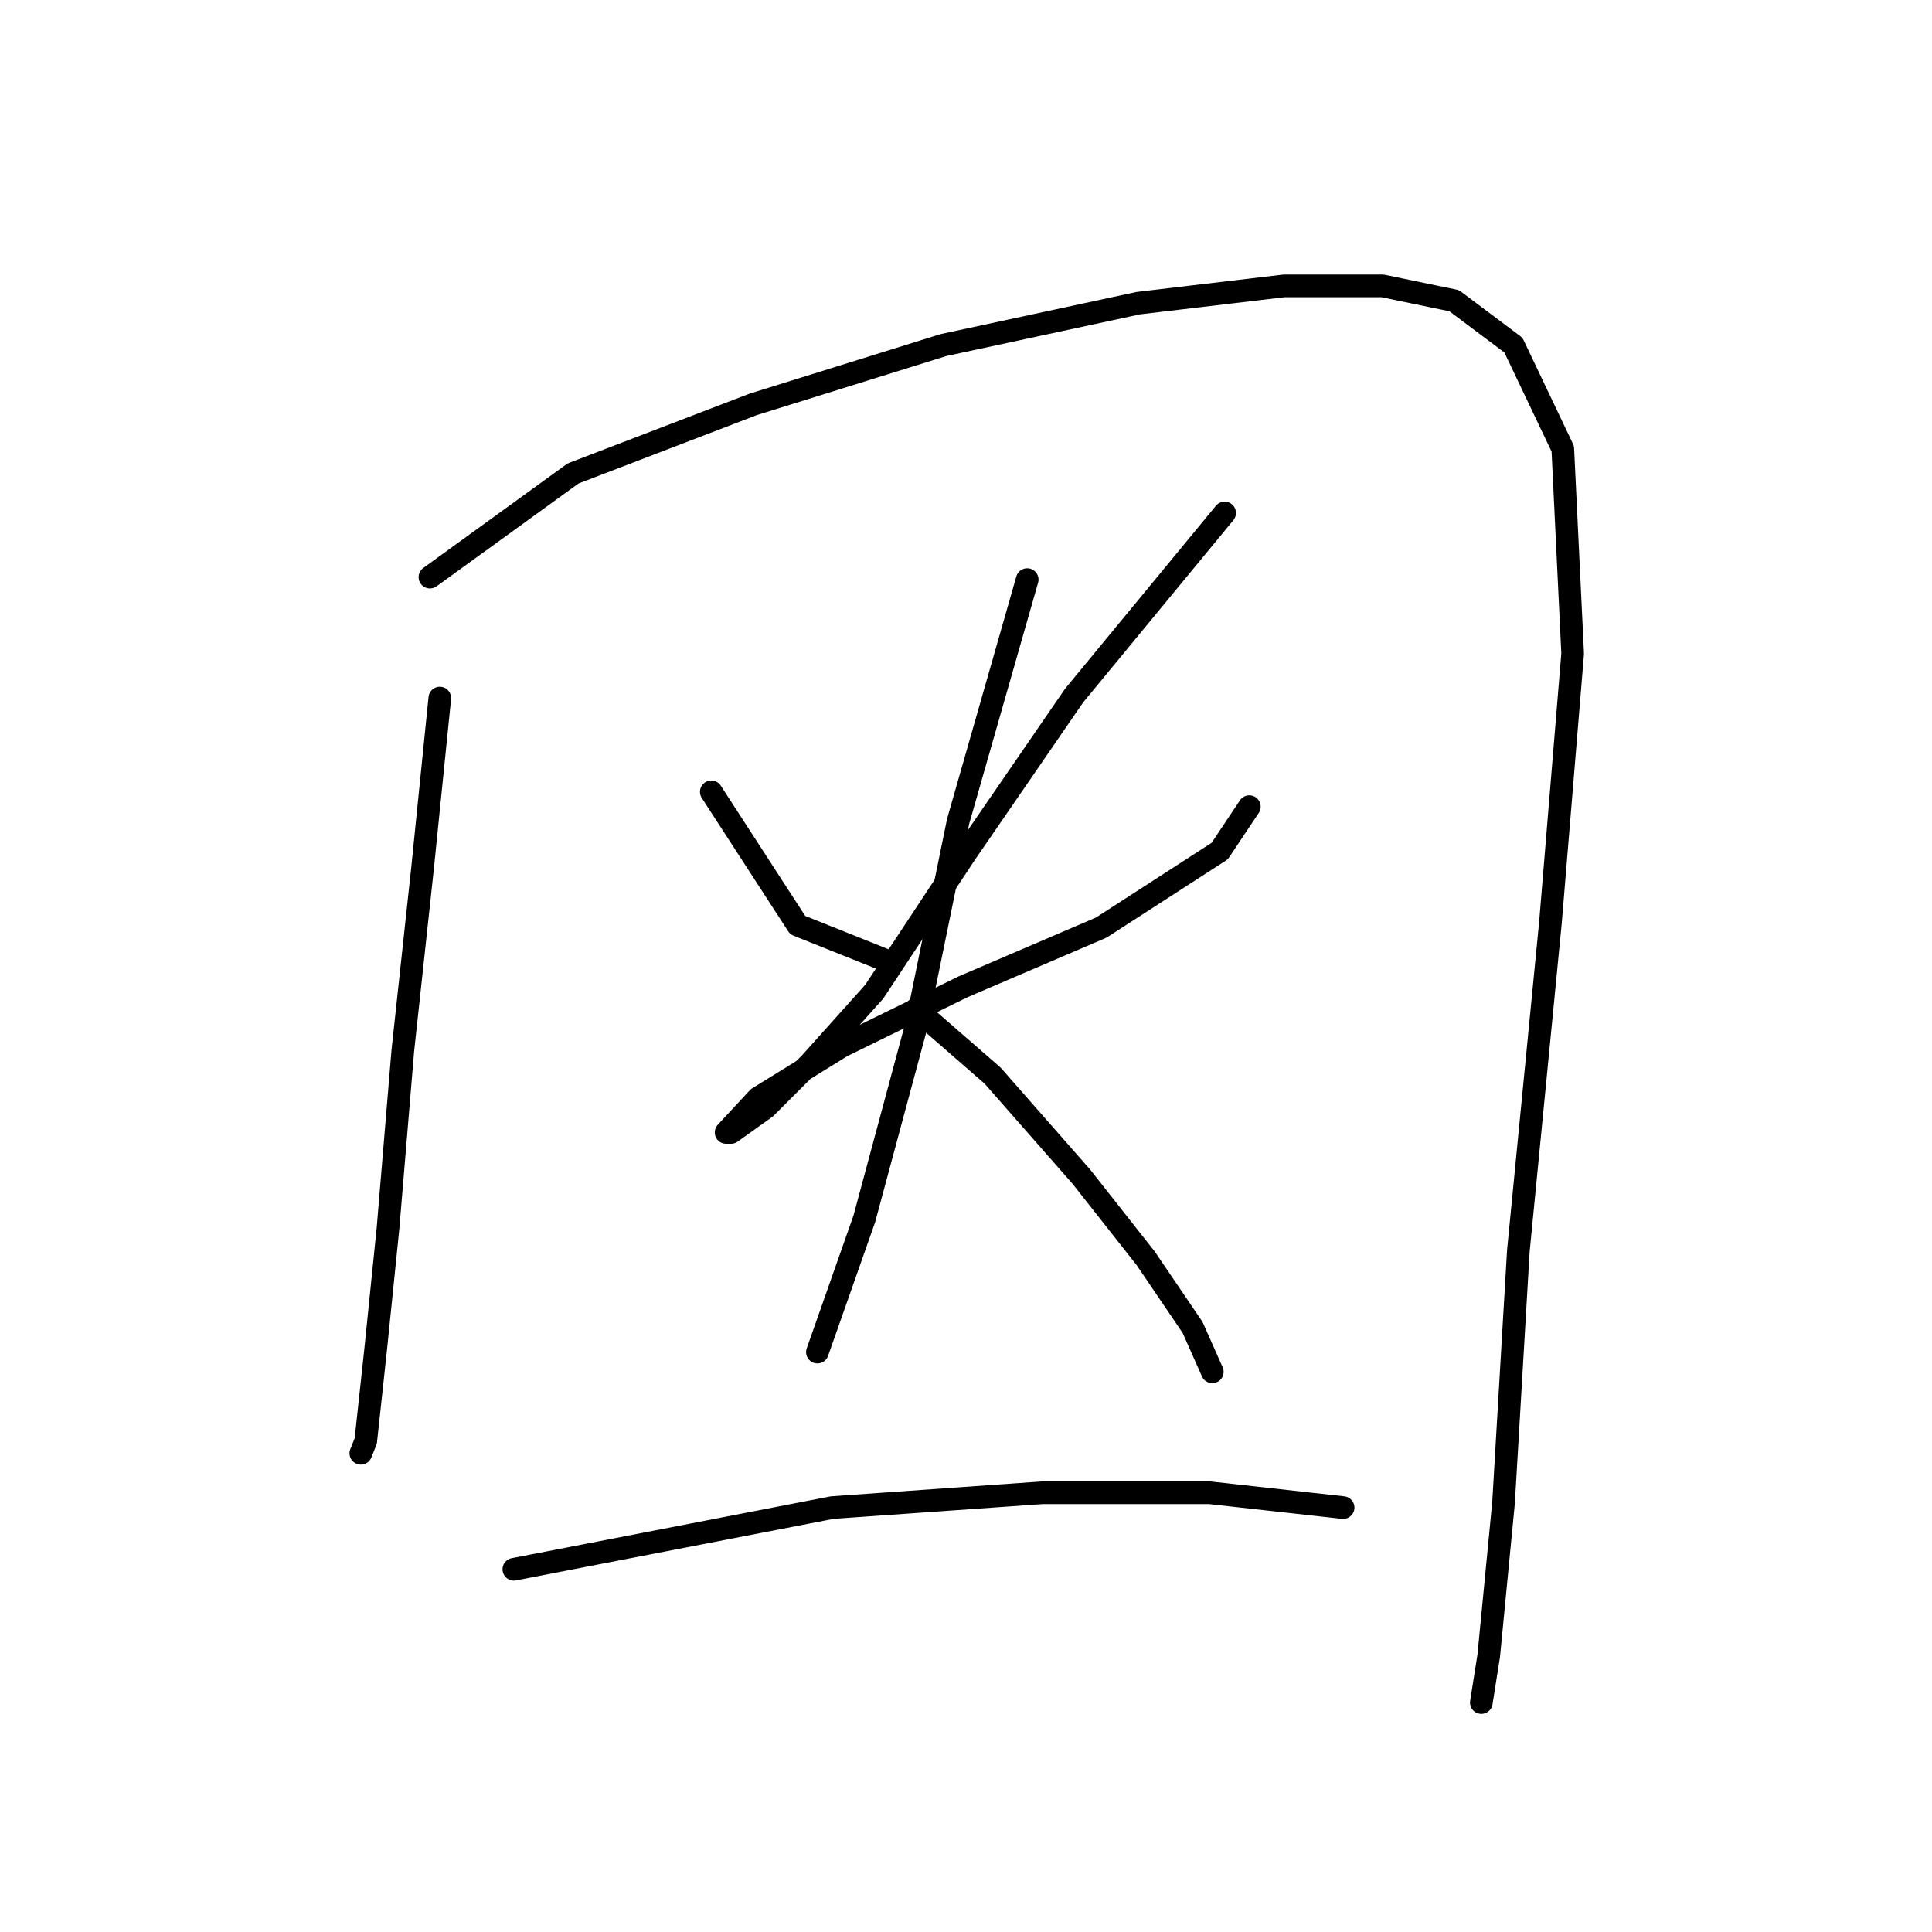 <?xml version="1.0" standalone="no"?>
    <svg width="256" height="256" xmlns="http://www.w3.org/2000/svg" version="1.1">
    <polyline stroke="black" stroke-width="3" stroke-linecap="round" fill="transparent" stroke-linejoin="round" points="58.277 92.496 55.988 115.061 53.372 139.261 51.409 162.807 49.774 178.832 48.466 190.932 47.812 192.567 47.812 192.567 " />
        <polyline stroke="black" stroke-width="3" stroke-linecap="round" fill="transparent" stroke-linejoin="round" points="56.969 76.472 75.937 62.736 99.81 53.579 124.991 45.731 150.826 40.171 170.121 37.882 183.202 37.882 192.686 39.844 200.535 45.731 207.076 59.466 208.384 86.609 205.44 122.256 201.189 165.751 199.227 199.108 197.265 219.384 196.284 225.597 196.284 225.597 " />
        <polyline stroke="black" stroke-width="3" stroke-linecap="round" fill="transparent" stroke-linejoin="round" points="94.25 104.923 105.696 122.583 117.142 127.161 117.142 127.161 " />
        <polyline stroke="black" stroke-width="3" stroke-linecap="round" fill="transparent" stroke-linejoin="round" points="162.273 67.969 142.324 92.169 127.934 113.099 115.834 131.413 107.332 140.896 101.445 146.783 96.867 150.053 96.212 150.053 100.464 145.475 111.583 138.607 127.607 130.758 145.921 122.91 161.618 112.772 165.543 106.885 165.543 106.885 " />
        <polyline stroke="black" stroke-width="3" stroke-linecap="round" fill="transparent" stroke-linejoin="round" points="136.11 76.799 126.953 108.847 121.394 135.991 114.526 161.499 108.313 179.159 108.313 179.159 " />
        <polyline stroke="black" stroke-width="3" stroke-linecap="round" fill="transparent" stroke-linejoin="round" points="121.394 133.702 131.532 142.532 143.305 155.94 151.808 166.732 158.021 175.889 160.637 181.775 160.637 181.775 " />
        <polyline stroke="black" stroke-width="3" stroke-linecap="round" fill="transparent" stroke-linejoin="round" points="68.088 207.938 110.275 199.762 138.072 197.8 160.31 197.8 177.97 199.762 177.97 199.762 " />
        </svg>